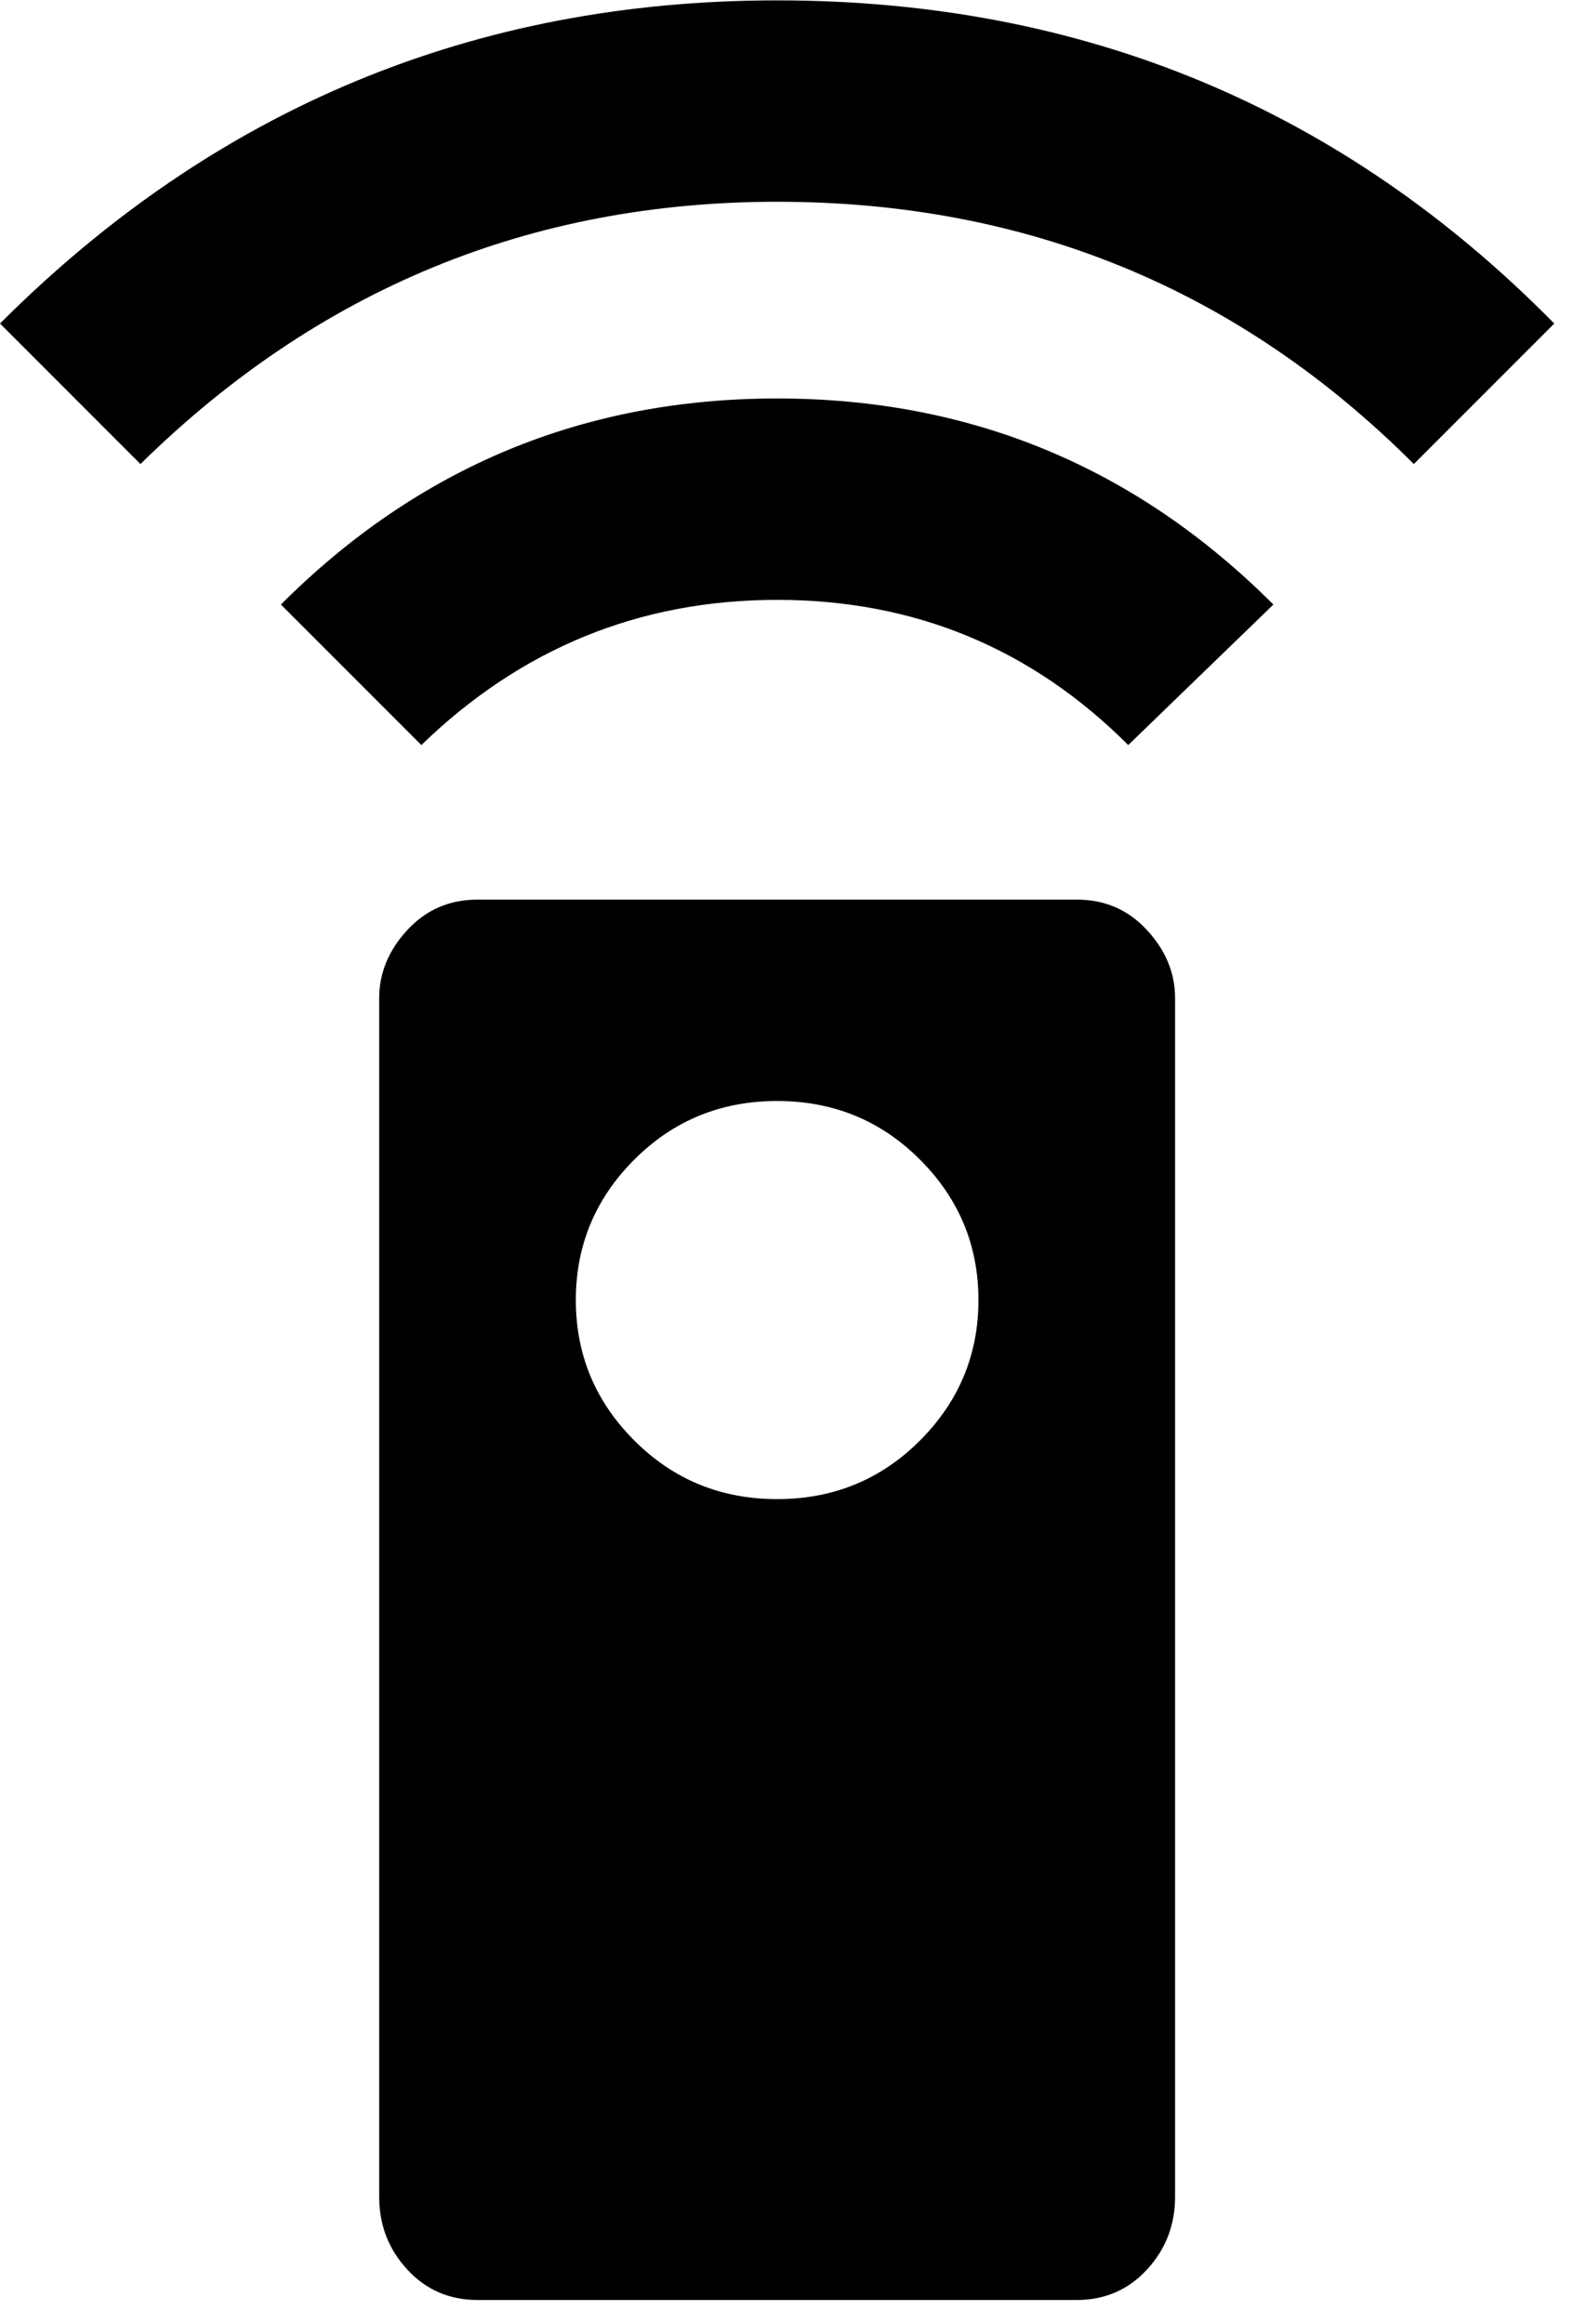 <svg xmlns="http://www.w3.org/2000/svg" width="3em" height="4.43em" viewBox="0 0 336 496"><path fill="currentColor" d="M230 192q9 0 15 6.5t6 14.5v256q0 9-6 15.5t-15 6.5H102q-9 0-15-6.5T81 469V213q0-8 6-14.5t15-6.5zm-64 128q18 0 30.5-12.5t12.5-30t-12.5-30T166 235t-30.5 12.5t-12.5 30t12.5 30T166 320M60 129q44-44 106-44t106 44l-31 30q-31-31-75-31t-76 31zM166 0q98 0 166 69l-30 30q-56-56-136-56q-79 0-136 56L0 69Q69 0 166 0"/></svg>